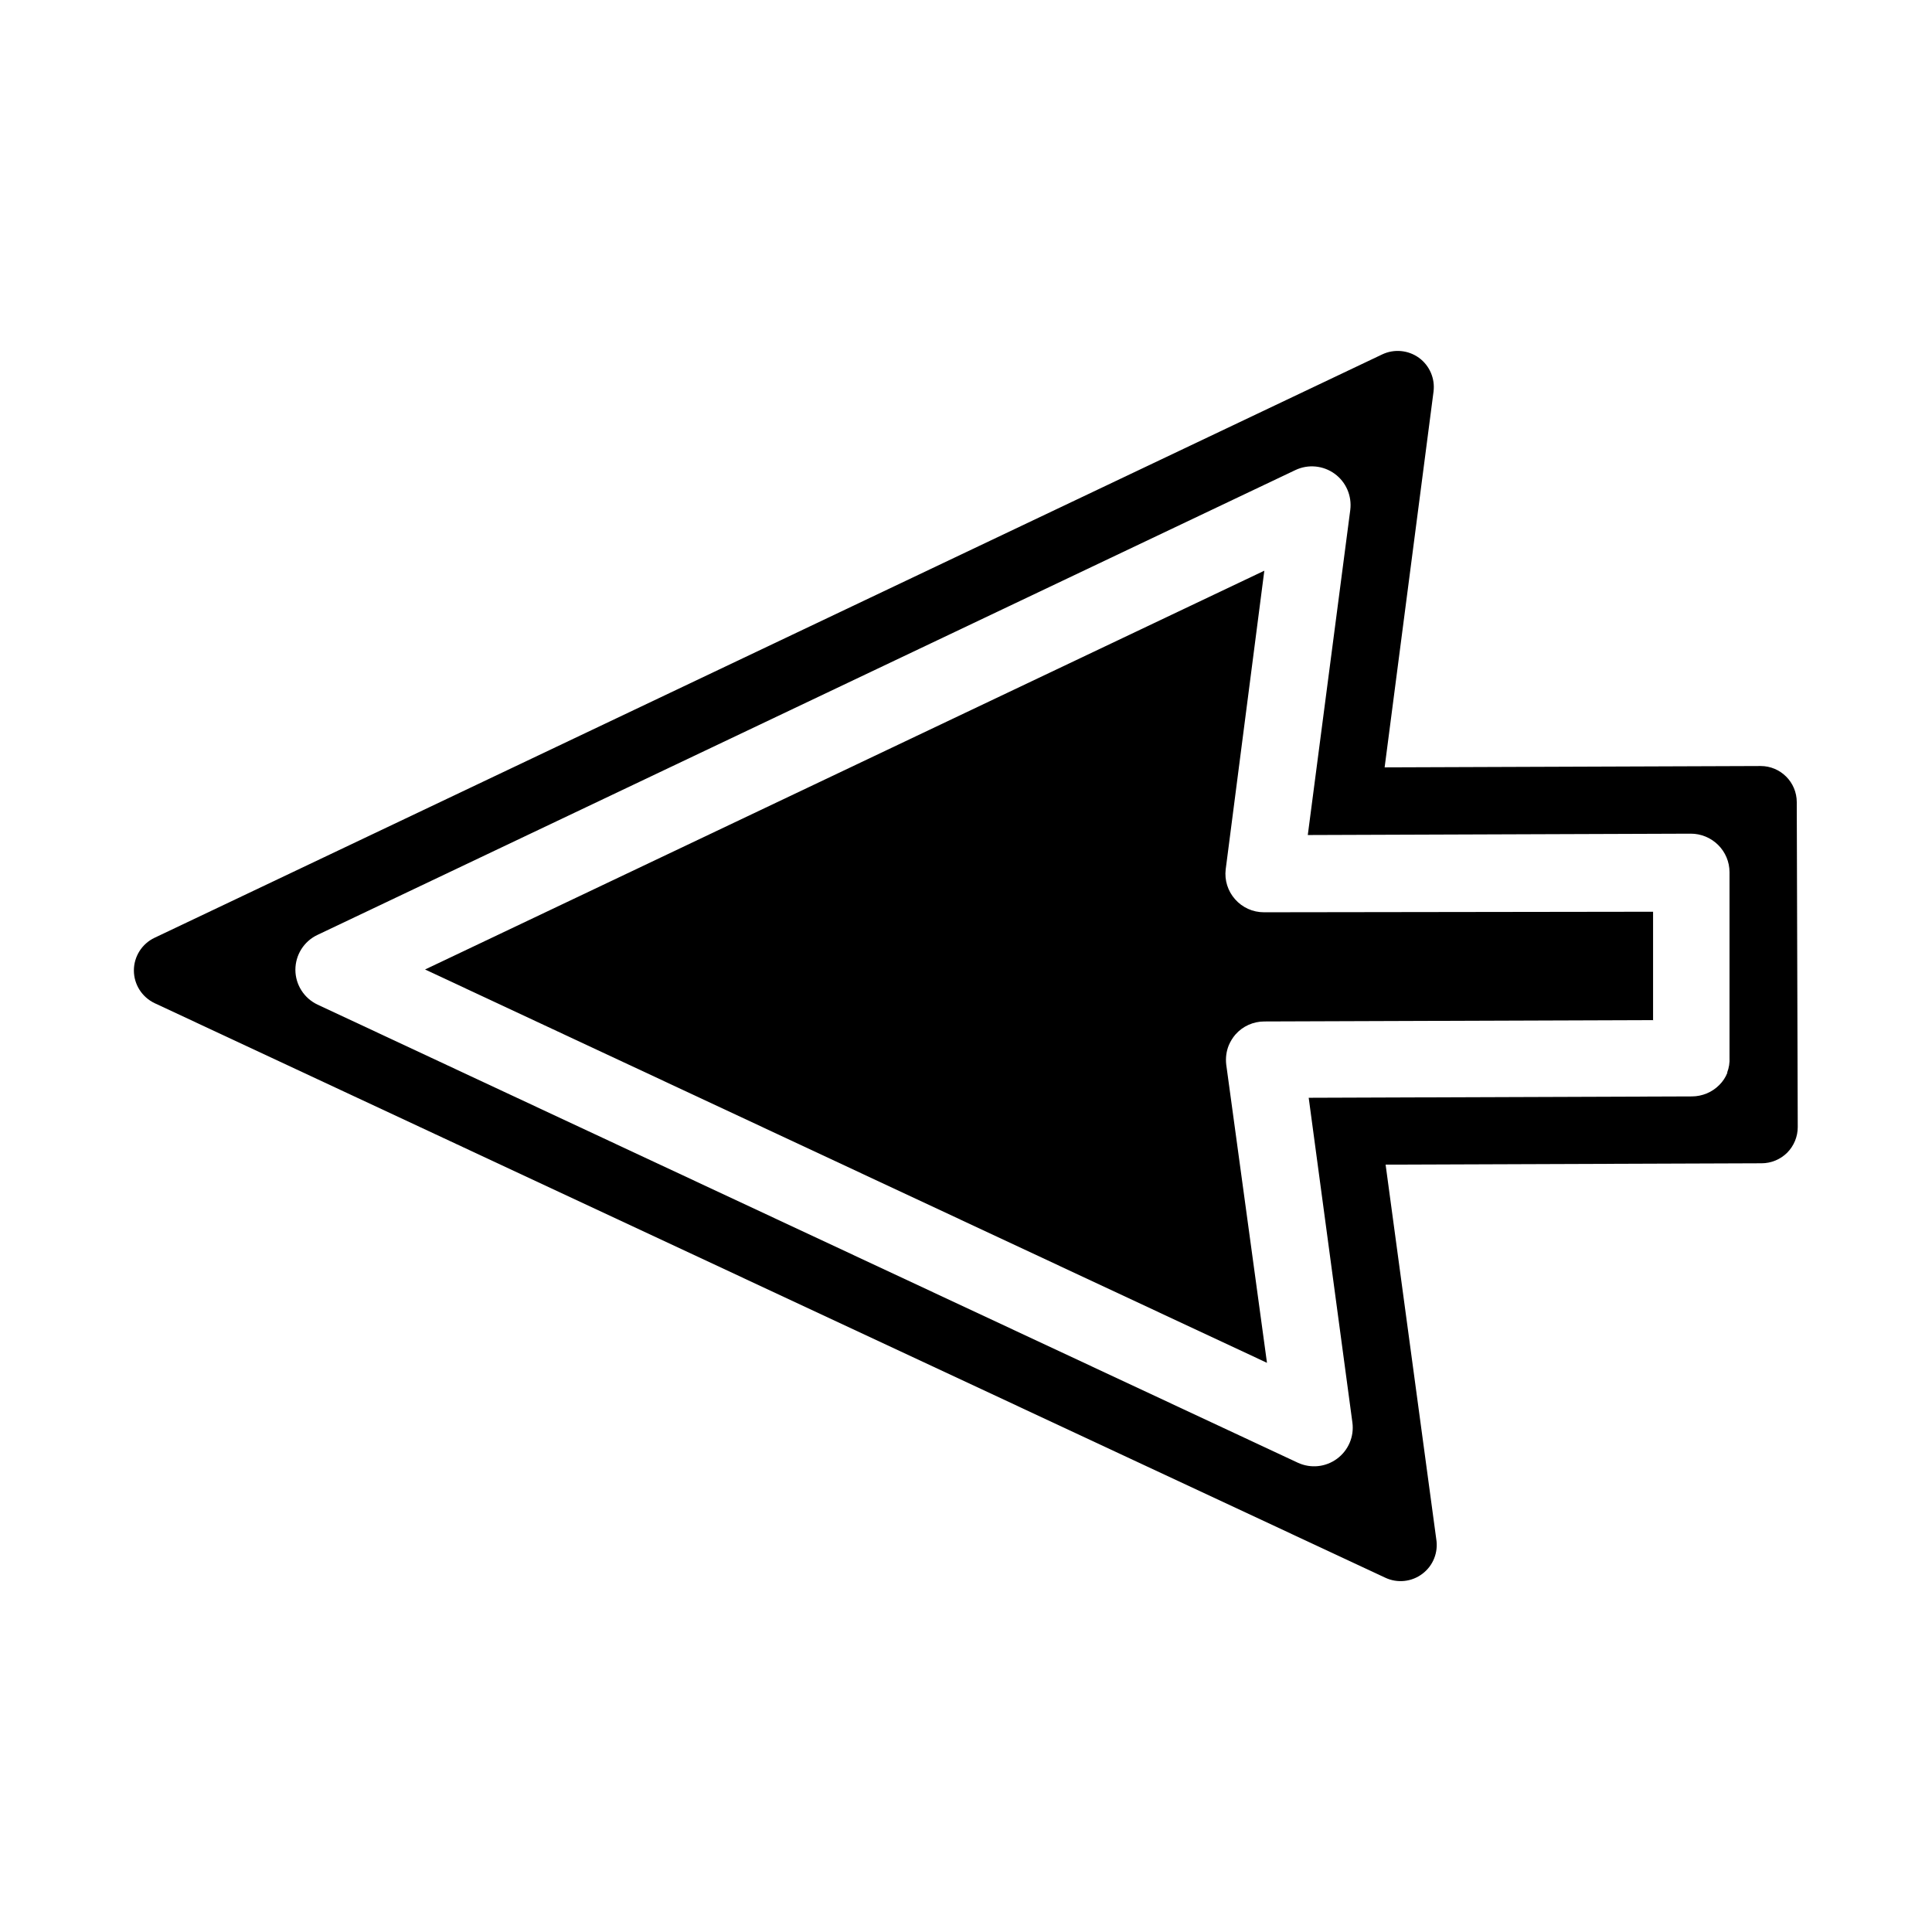 <?xml version="1.0" encoding="UTF-8"?>
<svg width="1200pt" height="1200pt" version="1.1" viewBox="0 0 1200 1200" xmlns="http://www.w3.org/2000/svg">
 <g>
  <path d="m785.06 566.63c-6.938 0-13.453-2.953-18-8.156-4.453-5.062-6.562-11.766-5.766-18.469l24-185.53-521.29 247.69 522.94 244.31-25.312-185.26c-0.469-4.078 0.047-8.203 1.594-12 1.031-2.391 2.391-4.641 4.078-6.609 4.547-5.203 11.109-8.156 18-8.156l241.45-0.844v-67.312z"/>
  <path d="m1116 498.24c0-12.375-10.031-22.453-22.453-22.453l-233.53 0.844 30.375-233.39c1.031-8.109-2.438-16.172-9.047-21-6.609-4.781-15.328-5.625-22.734-2.156l-762.61 362.39c-7.828 3.703-12.844 11.625-12.844 20.297s5.016 16.547 12.844 20.297l764.39 356.86c7.547 3.562 16.453 2.625 23.109-2.438 6.656-5.016 9.938-13.312 8.578-21.562l-31.453-232.55 233.53-0.844c5.953 0 11.672-2.391 15.891-6.562 4.172-4.219 6.562-9.938 6.562-15.891zm-43.078 168c-1.125 2.906-2.859 5.531-5.062 7.688-4.453 4.5-10.547 7.031-16.922 7.078l-238.08 0.844 27.141 201.71c1.172 8.672-2.484 17.297-9.562 22.5-7.031 5.203-16.312 6.141-24.281 2.484l-608.86-284.53c-8.391-3.938-13.781-12.328-13.828-21.609 0-9.281 5.297-17.719 13.688-21.703l607.45-288.74c7.922-3.75 17.25-2.859 24.375 2.297 7.078 5.156 10.781 13.734 9.703 22.453l-26.391 201.94 237.94-0.844c6.328 0 12.422 2.531 16.922 6.984s7.078 10.547 7.078 16.922v115.22-0.047c0.188 3.188-0.328 6.328-1.453 9.281z"/>
 </g>
</svg>
